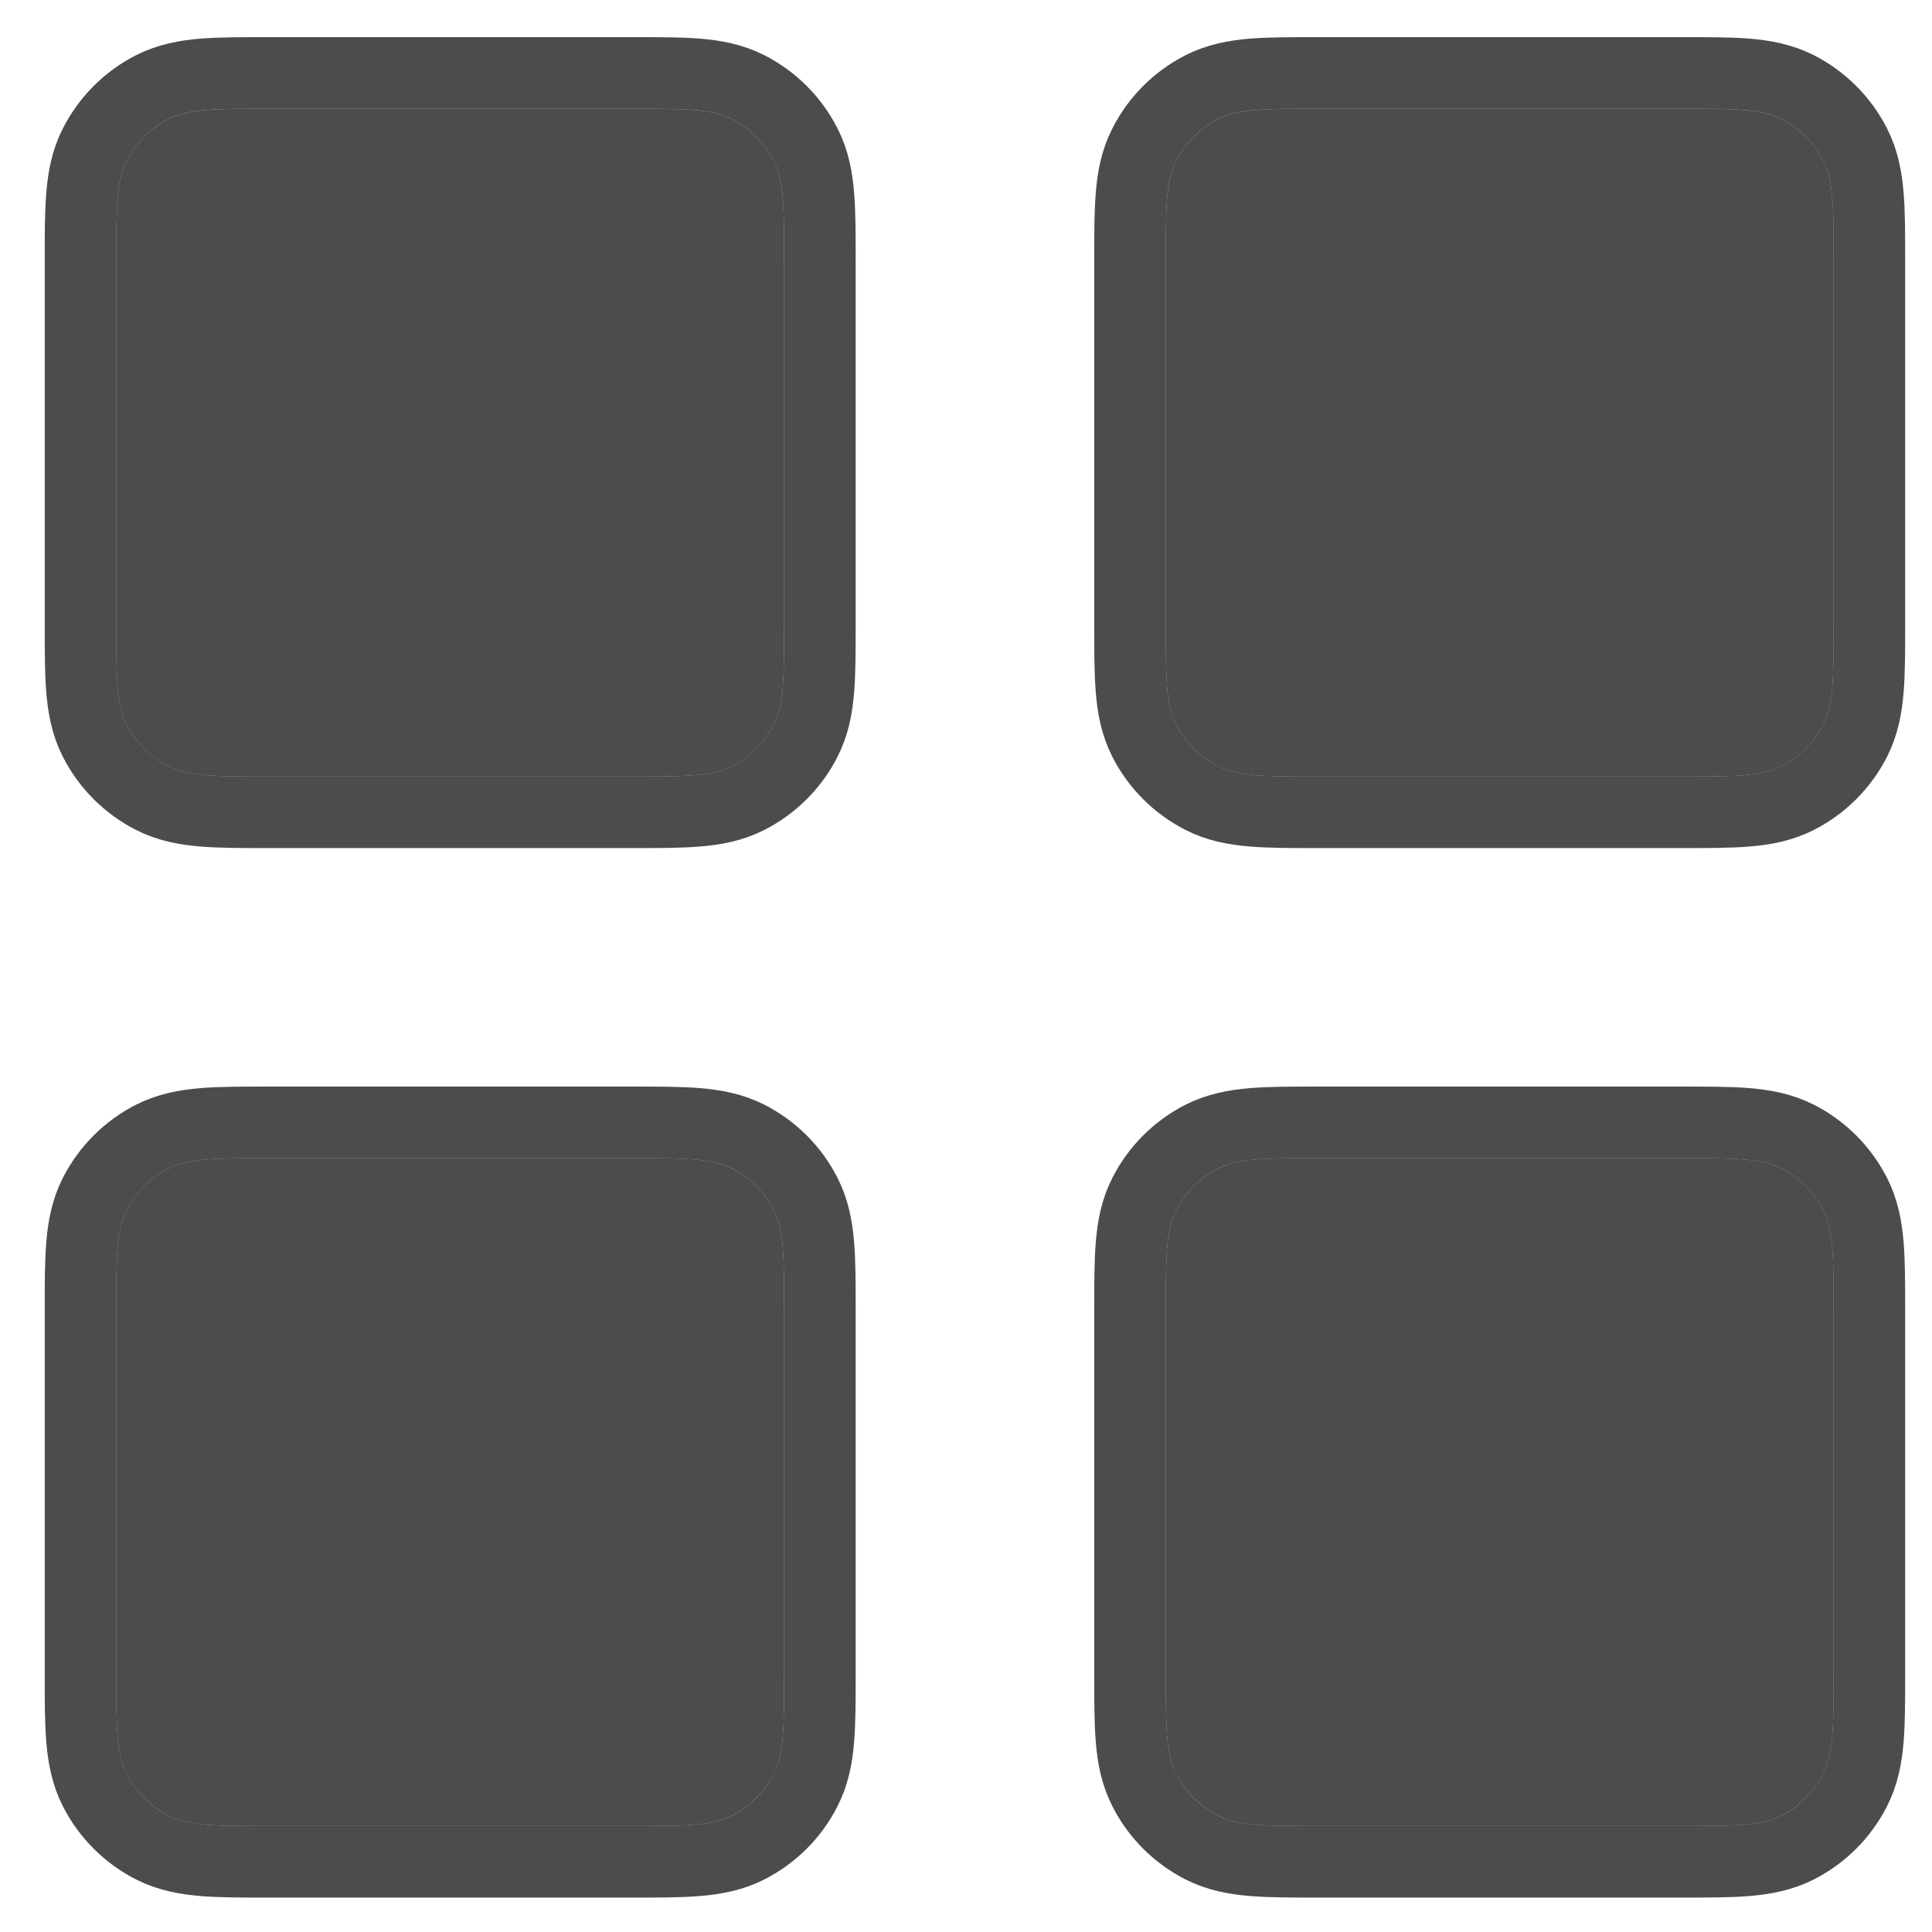<svg width="27" height="27" viewBox="0 0 27 27" fill="none" xmlns="http://www.w3.org/2000/svg">
<g id="Icon">
<path d="M8.825 1.519H3.758C3.012 1.519 2.638 1.519 2.353 1.664C2.102 1.792 1.898 1.996 1.77 2.247C1.625 2.532 1.625 2.905 1.625 3.652V8.719C1.625 9.465 1.625 9.839 1.77 10.124C1.898 10.375 2.102 10.579 2.353 10.707C2.638 10.852 3.012 10.852 3.758 10.852H8.825C9.572 10.852 9.945 10.852 10.23 10.707C10.481 10.579 10.685 10.375 10.813 10.124C10.958 9.839 10.958 9.465 10.958 8.719V3.652C10.958 2.905 10.958 2.532 10.813 2.247C10.685 1.996 10.481 1.792 10.23 1.664C9.945 1.519 9.572 1.519 8.825 1.519Z" fill="black" fill-opacity="0.7"/>
<path d="M23.492 1.519H18.425C17.678 1.519 17.305 1.519 17.02 1.664C16.769 1.792 16.565 1.996 16.437 2.247C16.292 2.532 16.292 2.905 16.292 3.652V8.719C16.292 9.465 16.292 9.839 16.437 10.124C16.565 10.375 16.769 10.579 17.02 10.707C17.305 10.852 17.678 10.852 18.425 10.852H23.492C24.238 10.852 24.612 10.852 24.897 10.707C25.148 10.579 25.352 10.375 25.48 10.124C25.625 9.839 25.625 9.465 25.625 8.719V3.652C25.625 2.905 25.625 2.532 25.48 2.247C25.352 1.996 25.148 1.792 24.897 1.664C24.612 1.519 24.238 1.519 23.492 1.519Z" fill="black" fill-opacity="0.7"/>
<path d="M23.492 16.185H18.425C17.678 16.185 17.305 16.185 17.02 16.331C16.769 16.458 16.565 16.662 16.437 16.913C16.292 17.198 16.292 17.572 16.292 18.319V23.385C16.292 24.132 16.292 24.505 16.437 24.791C16.565 25.041 16.769 25.245 17.02 25.373C17.305 25.519 17.678 25.519 18.425 25.519H23.492C24.238 25.519 24.612 25.519 24.897 25.373C25.148 25.245 25.352 25.041 25.48 24.791C25.625 24.505 25.625 24.132 25.625 23.385V18.319C25.625 17.572 25.625 17.198 25.48 16.913C25.352 16.662 25.148 16.458 24.897 16.331C24.612 16.185 24.238 16.185 23.492 16.185Z" fill="black" fill-opacity="0.7"/>
<path d="M8.825 16.185H3.758C3.012 16.185 2.638 16.185 2.353 16.331C2.102 16.458 1.898 16.662 1.77 16.913C1.625 17.198 1.625 17.572 1.625 18.319V23.385C1.625 24.132 1.625 24.505 1.77 24.791C1.898 25.041 2.102 25.245 2.353 25.373C2.638 25.519 3.012 25.519 3.758 25.519H8.825C9.572 25.519 9.945 25.519 10.23 25.373C10.481 25.245 10.685 25.041 10.813 24.791C10.958 24.505 10.958 24.132 10.958 23.385V18.319C10.958 17.572 10.958 17.198 10.813 16.913C10.685 16.662 10.481 16.458 10.23 16.331C9.945 16.185 9.572 16.185 8.825 16.185Z" fill="black" fill-opacity="0.7"/>
<path d="M8.825 1.019H3.758L3.738 1.019C3.382 1.019 3.085 1.019 2.842 1.038C2.589 1.059 2.351 1.104 2.126 1.218C1.781 1.394 1.501 1.675 1.325 2.02C1.21 2.244 1.166 2.482 1.145 2.735C1.125 2.978 1.125 3.276 1.125 3.632L1.125 3.652V8.719L1.125 8.739C1.125 9.095 1.125 9.392 1.145 9.635C1.166 9.888 1.21 10.126 1.325 10.351C1.501 10.696 1.781 10.976 2.126 11.152C2.351 11.267 2.589 11.311 2.842 11.332C3.085 11.352 3.382 11.352 3.738 11.352H3.758H8.825H8.845C9.201 11.352 9.499 11.352 9.741 11.332C9.995 11.311 10.232 11.267 10.457 11.152C10.802 10.976 11.083 10.696 11.258 10.351C11.373 10.126 11.418 9.888 11.438 9.635C11.458 9.392 11.458 9.095 11.458 8.739V8.719V3.652V3.632C11.458 3.275 11.458 2.978 11.438 2.735C11.418 2.482 11.373 2.244 11.258 2.02C11.083 1.675 10.802 1.394 10.457 1.218C10.232 1.104 9.995 1.059 9.741 1.038C9.499 1.019 9.201 1.019 8.845 1.019L8.825 1.019ZM23.492 1.019H18.425L18.405 1.019C18.049 1.019 17.751 1.019 17.509 1.038C17.255 1.059 17.017 1.104 16.793 1.218C16.448 1.394 16.167 1.675 15.992 2.02C15.877 2.244 15.832 2.482 15.812 2.735C15.792 2.978 15.792 3.275 15.792 3.632V3.652V8.719V8.739C15.792 9.095 15.792 9.392 15.812 9.635C15.832 9.888 15.877 10.126 15.992 10.351C16.167 10.696 16.448 10.976 16.793 11.152C17.017 11.267 17.255 11.311 17.509 11.332C17.751 11.352 18.049 11.352 18.405 11.352H18.425H23.492H23.512C23.868 11.352 24.165 11.352 24.408 11.332C24.661 11.311 24.899 11.267 25.124 11.152C25.469 10.976 25.749 10.696 25.925 10.351C26.04 10.126 26.084 9.888 26.105 9.635C26.125 9.392 26.125 9.095 26.125 8.739V8.719V3.652V3.632C26.125 3.275 26.125 2.978 26.105 2.735C26.084 2.482 26.04 2.244 25.925 2.02C25.749 1.675 25.469 1.394 25.124 1.218C24.899 1.104 24.661 1.059 24.408 1.038C24.165 1.019 23.868 1.019 23.512 1.019L23.492 1.019ZM23.492 15.685H18.425H18.405C18.049 15.685 17.751 15.685 17.509 15.705C17.255 15.726 17.017 15.771 16.793 15.885C16.448 16.061 16.167 16.341 15.992 16.686C15.877 16.911 15.832 17.149 15.812 17.402C15.792 17.645 15.792 17.942 15.792 18.298V18.319V23.385V23.405C15.792 23.762 15.792 24.059 15.812 24.302C15.832 24.555 15.877 24.793 15.992 25.017C16.167 25.363 16.448 25.643 16.793 25.819C17.017 25.933 17.255 25.978 17.509 25.999C17.751 26.019 18.049 26.019 18.405 26.019H18.425H23.492H23.512C23.868 26.019 24.165 26.019 24.408 25.999C24.661 25.978 24.899 25.933 25.124 25.819C25.469 25.643 25.749 25.363 25.925 25.017C26.04 24.793 26.084 24.555 26.105 24.302C26.125 24.059 26.125 23.762 26.125 23.405V23.385V18.319V18.298C26.125 17.942 26.125 17.645 26.105 17.402C26.084 17.149 26.04 16.911 25.925 16.686C25.749 16.341 25.469 16.061 25.124 15.885C24.899 15.771 24.661 15.726 24.408 15.705C24.165 15.685 23.868 15.685 23.512 15.685H23.492ZM8.825 15.685H3.758H3.738C3.382 15.685 3.085 15.685 2.842 15.705C2.589 15.726 2.351 15.771 2.126 15.885C1.781 16.061 1.501 16.341 1.325 16.686C1.21 16.911 1.166 17.149 1.145 17.402C1.125 17.645 1.125 17.942 1.125 18.298L1.125 18.319V23.385L1.125 23.405C1.125 23.762 1.125 24.059 1.145 24.302C1.166 24.555 1.21 24.793 1.325 25.017C1.501 25.363 1.781 25.643 2.126 25.819C2.351 25.933 2.589 25.978 2.842 25.999C3.085 26.019 3.382 26.019 3.738 26.019H3.758H8.825H8.845C9.201 26.019 9.499 26.019 9.741 25.999C9.995 25.978 10.232 25.933 10.457 25.819C10.802 25.643 11.083 25.363 11.258 25.017C11.373 24.793 11.418 24.555 11.438 24.302C11.458 24.059 11.458 23.762 11.458 23.405V23.385V18.319V18.298C11.458 17.942 11.458 17.645 11.438 17.402C11.418 17.149 11.373 16.911 11.258 16.686C11.083 16.341 10.802 16.061 10.457 15.885C10.232 15.771 9.995 15.726 9.741 15.705C9.499 15.685 9.201 15.685 8.845 15.685H8.825Z" stroke="black" stroke-opacity="0.7" stroke-miterlimit="16" stroke-linecap="round"/>
</g>
</svg>
